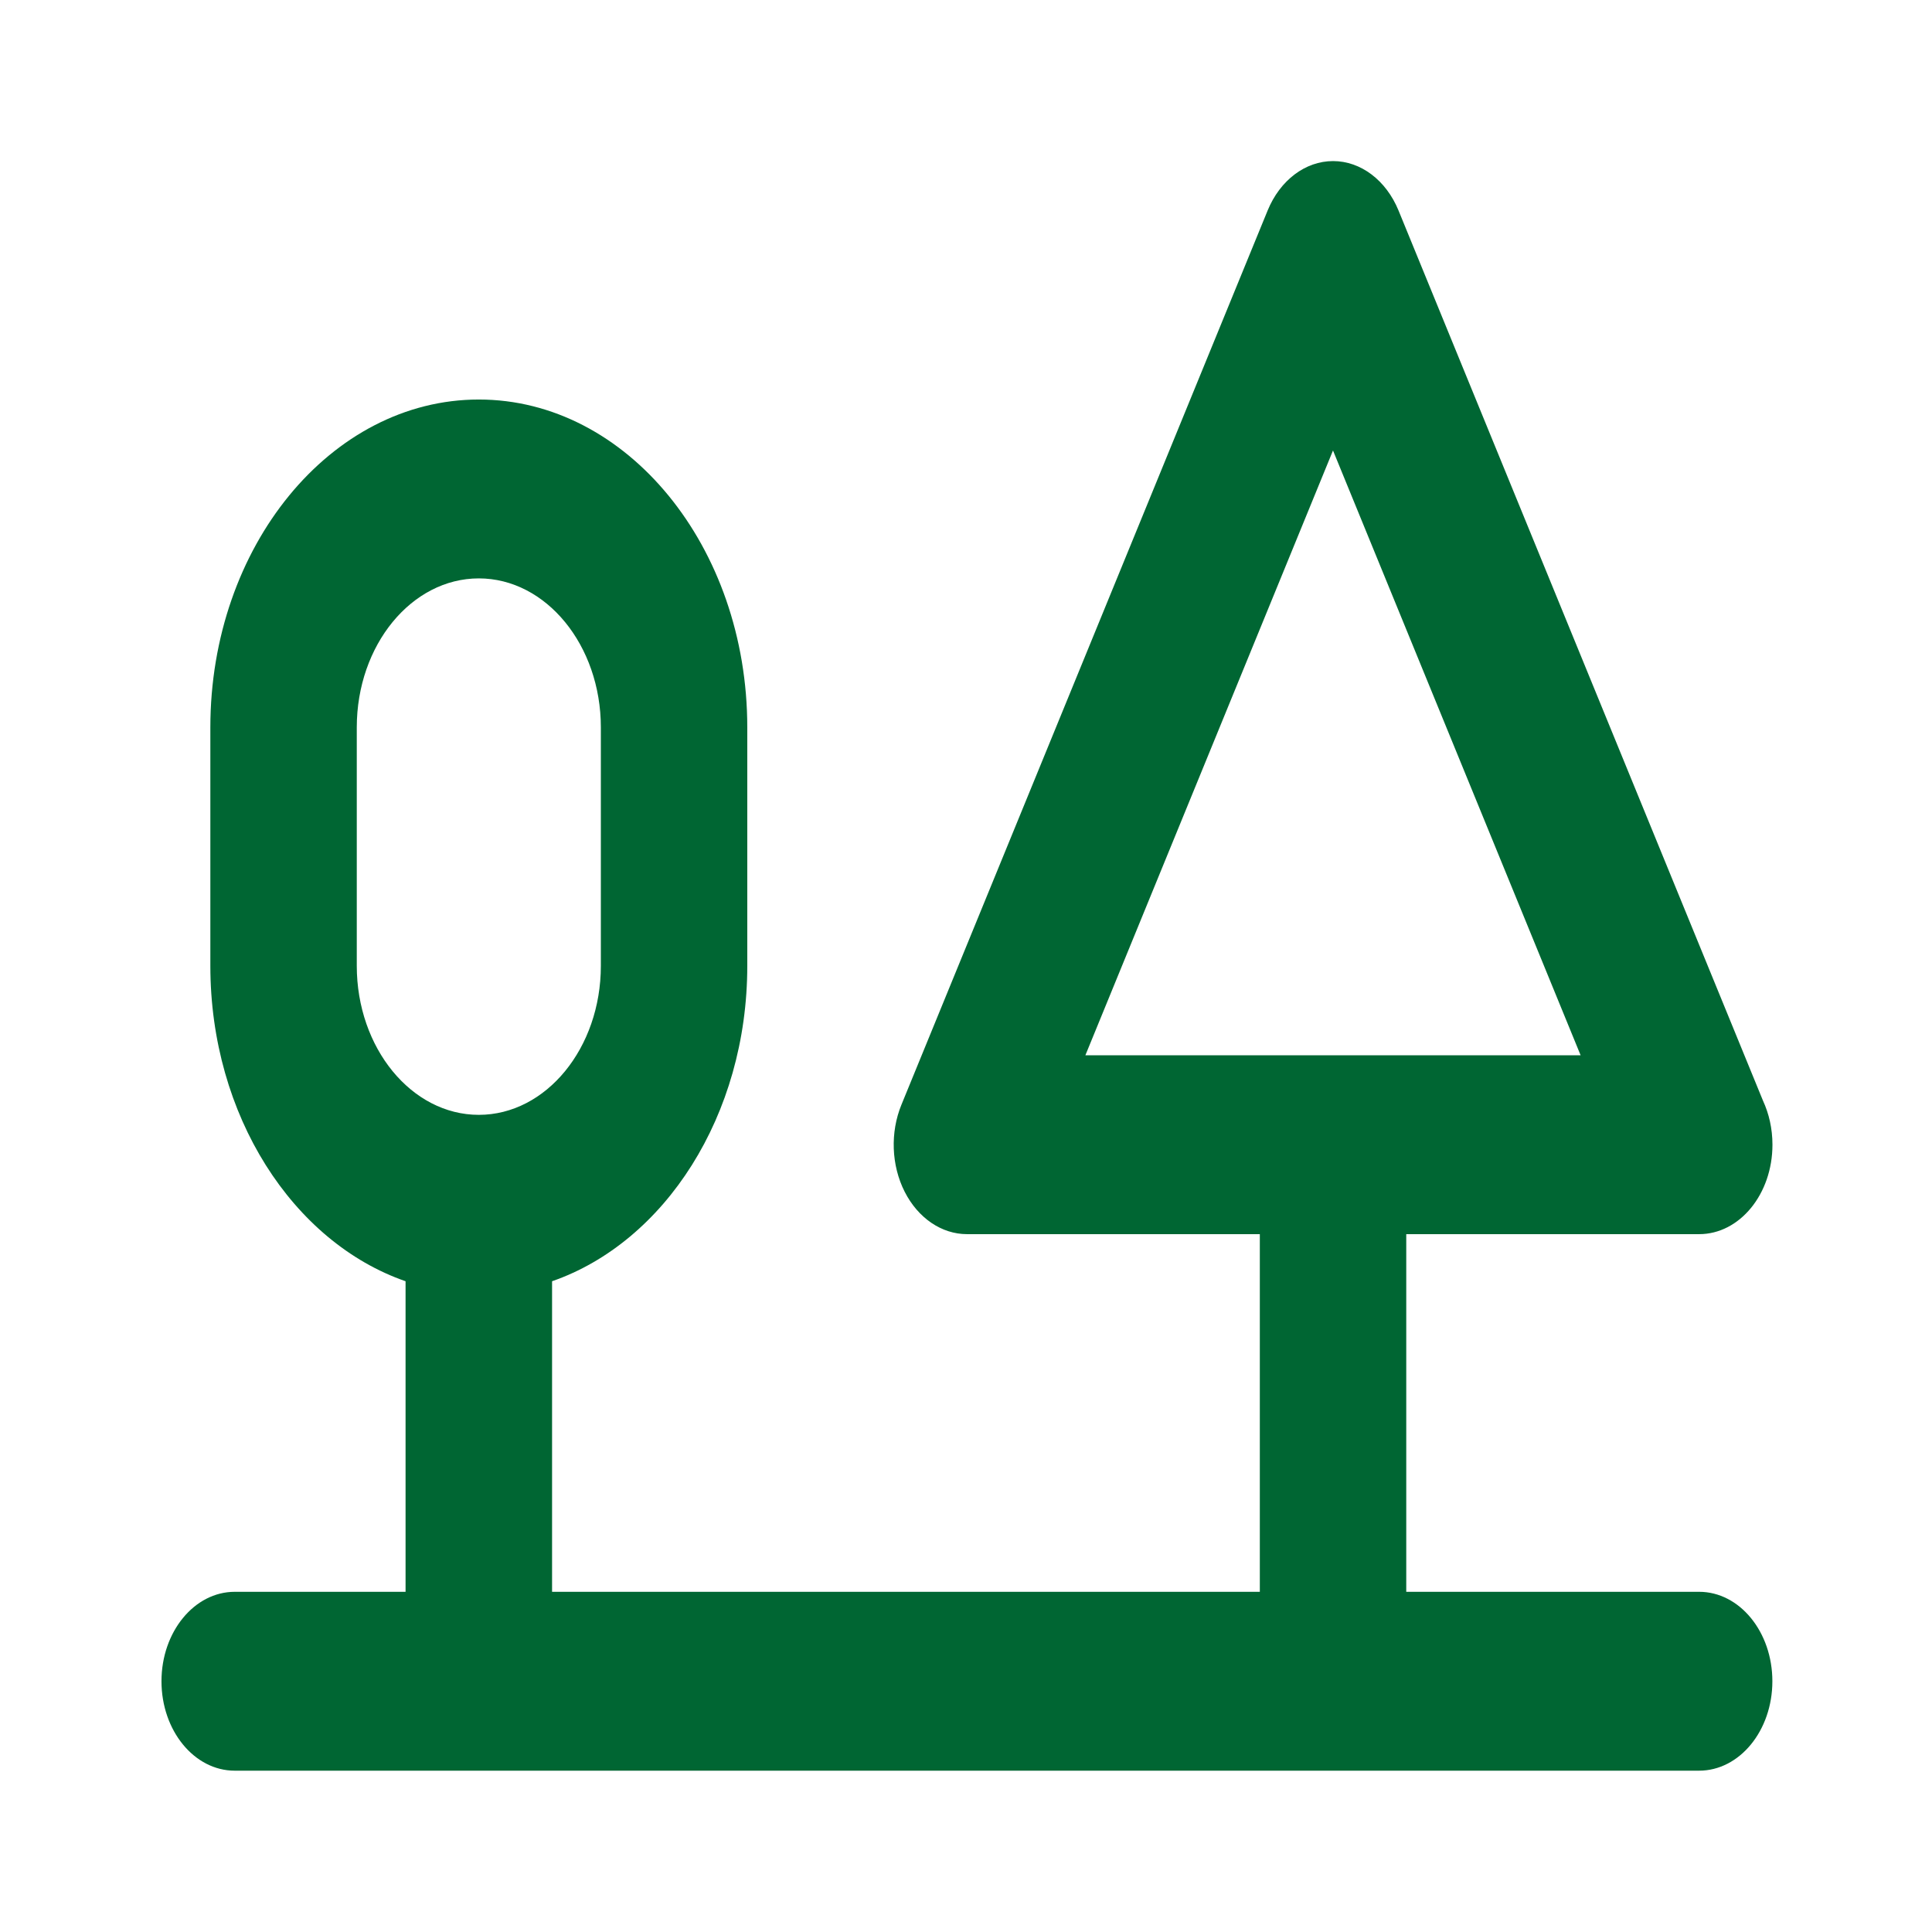 <?xml version="1.0" encoding="UTF-8" standalone="no"?>
<svg width="24px" height="24px" viewBox="0 0 24 24" fill="none" xmlns="http://www.w3.org/2000/svg">
<path
   id="XMLID_240_"
   d="m 21.107,19.774 h -3.638 v -4.443 h 3.638 c 3.64e-4,0 8.49e-4,-7.4e-5 0.001,0 0.502,0 0.91,-0.497 0.91,-1.111 0,-0.199 -0.043,-0.386 -0.118,-0.548 L 17.373,2.615 c -0.154,-0.376 -0.469,-0.614 -0.813,-0.614 -0.345,0 -0.659,0.238 -0.813,0.614 L 11.198,13.723 c -0.141,0.344 -0.126,0.753 0.04,1.081 0.166,0.327 0.459,0.527 0.774,0.527 h 3.638 v 4.443 H 6.858 V 15.916 C 8.256,15.431 9.283,13.859 9.283,11.998 V 9.036 c 0,-2.246 -1.496,-4.073 -3.335,-4.073 -1.839,0 -3.335,1.827 -3.335,4.073 v 2.962 c 0,1.861 1.027,3.433 2.425,3.918 v 3.858 H 2.916 c -0.502,0 -0.91,0.497 -0.91,1.111 0,0.613 0.407,1.111 0.91,1.111 H 21.107 c 0.502,0 0.91,-0.497 0.91,-1.111 0,-0.613 -0.407,-1.111 -0.91,-1.111 z M 16.559,5.596 19.635,13.109 H 13.483 Z M 4.432,11.998 V 9.036 c 0,-1.021 0.68,-1.851 1.516,-1.851 0.836,0 1.516,0.831 1.516,1.851 v 2.962 c 0,1.021 -0.68,1.851 -1.516,1.851 -0.836,0 -1.516,-0.831 -1.516,-1.851 z"
   style="fill:#006633;fill-opacity:1;stroke-width:0.067" />
</svg>
